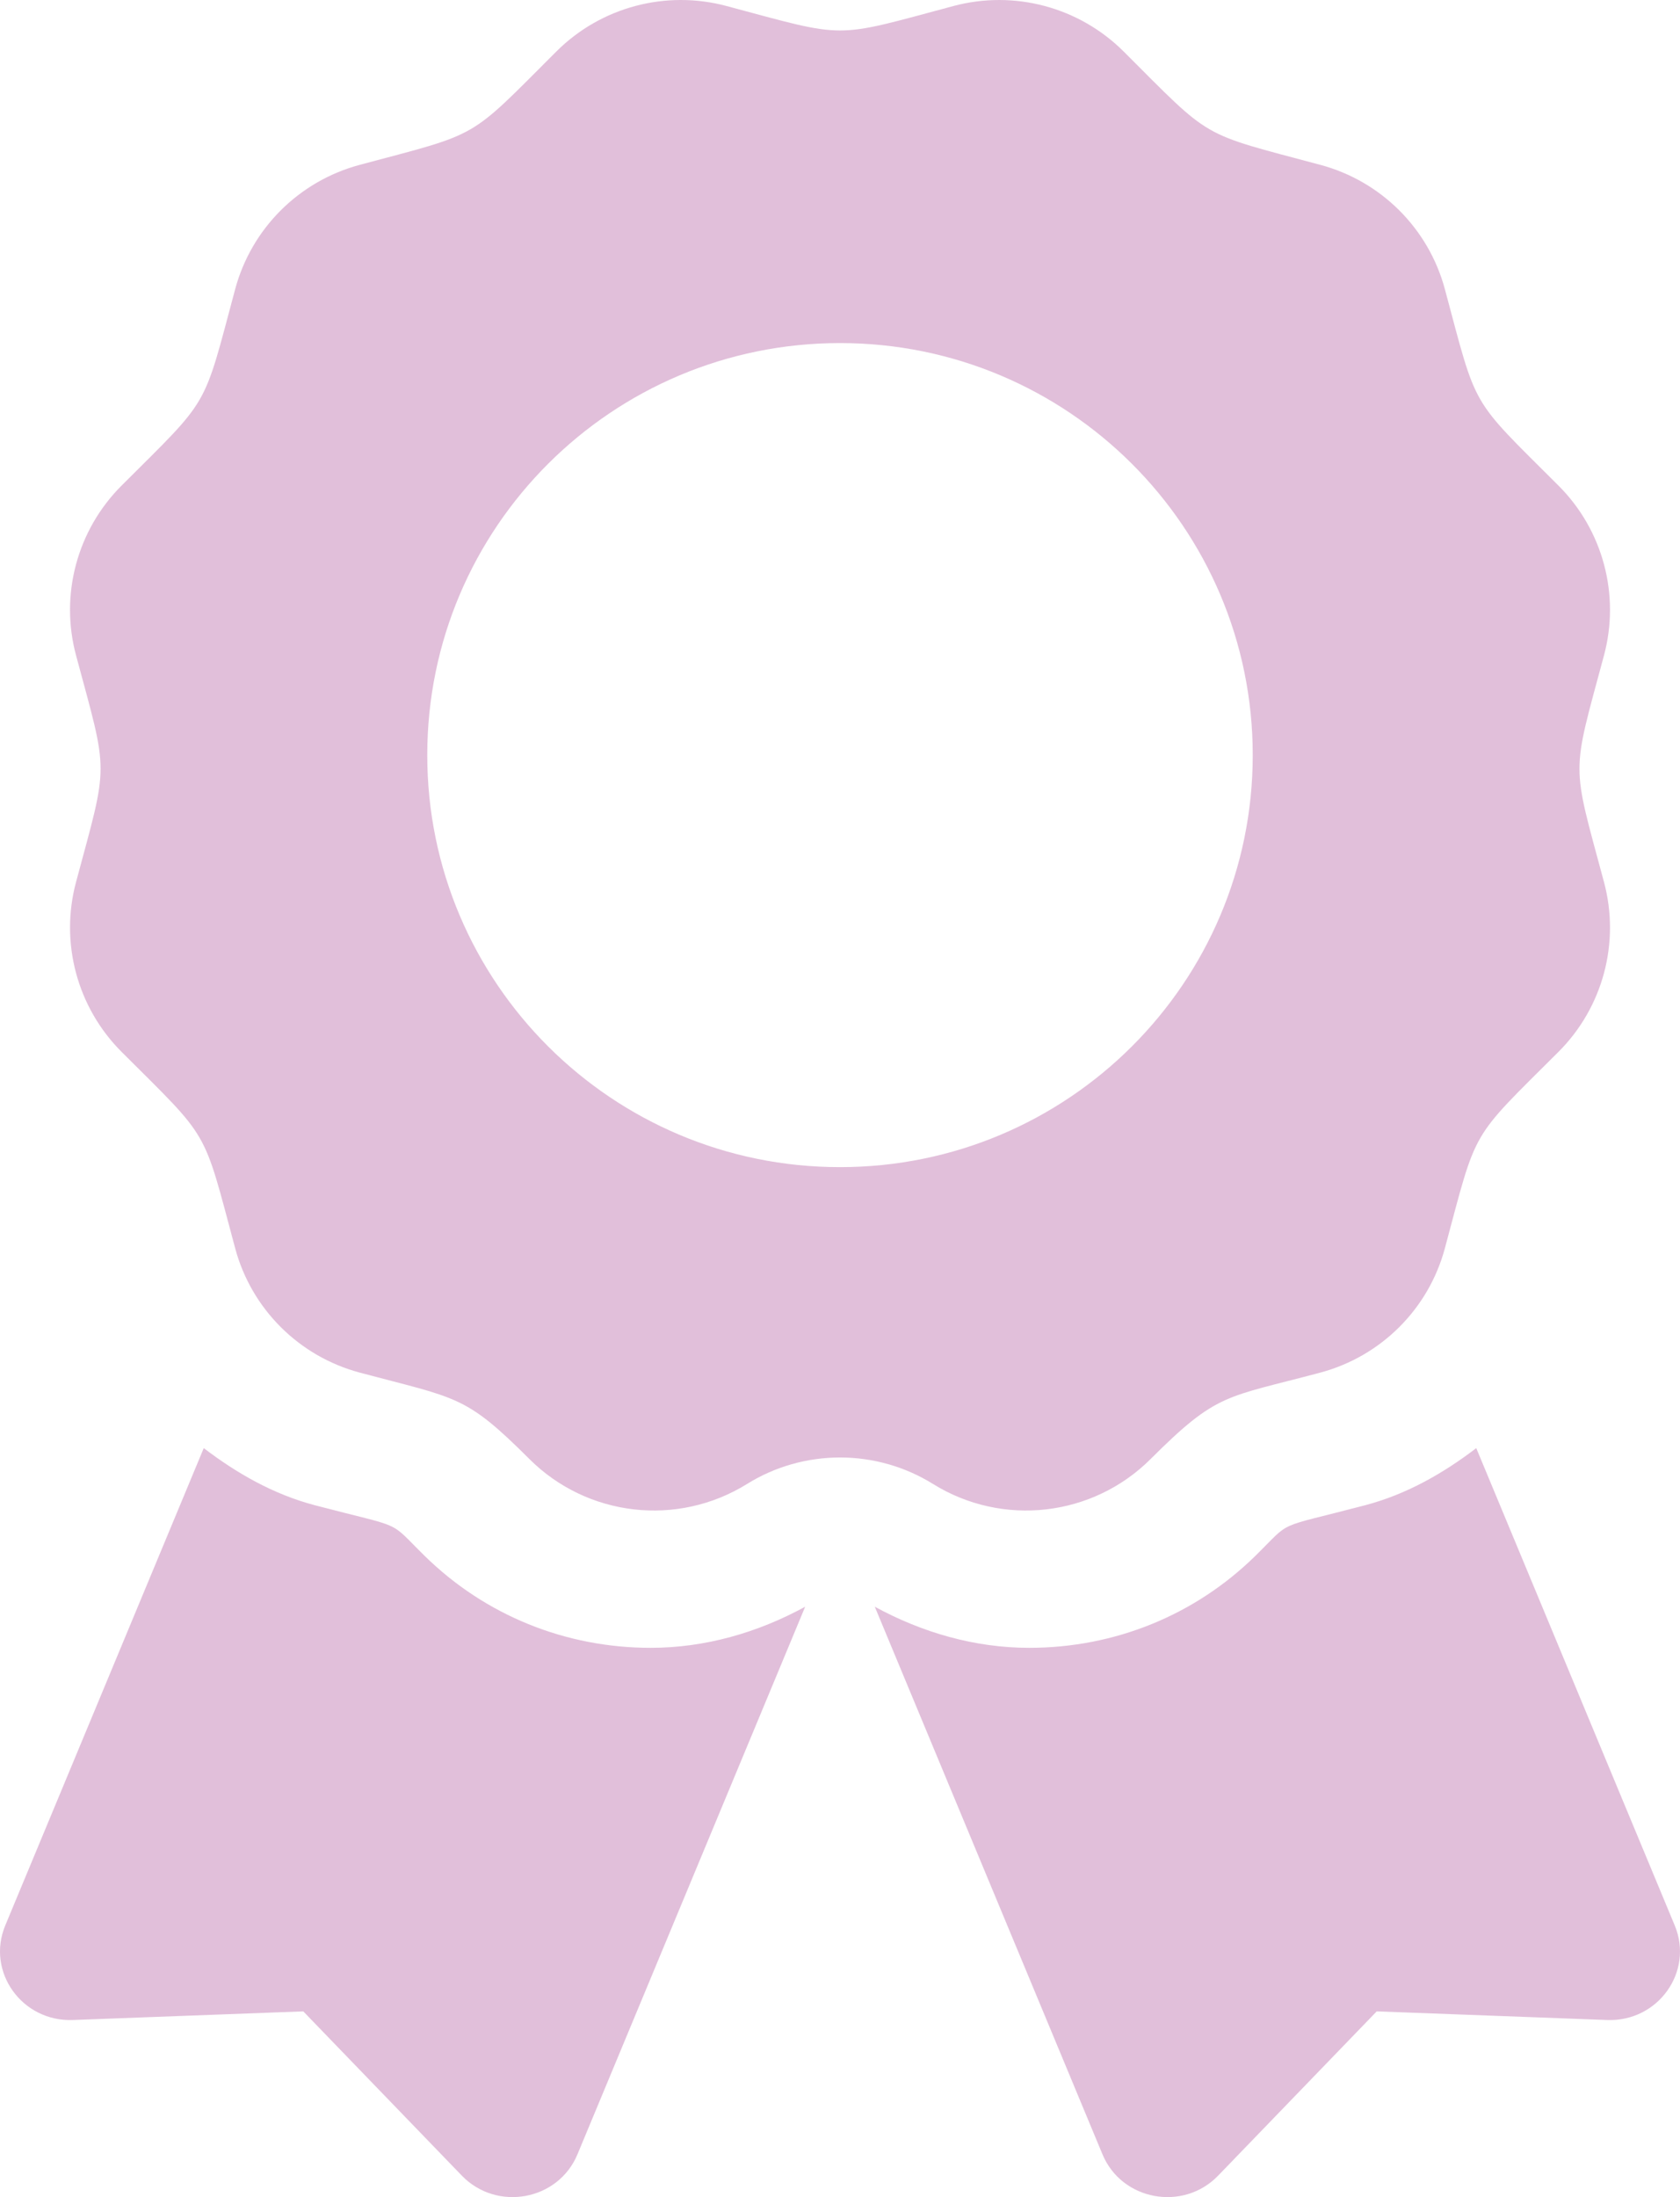 <svg width="179" height="234" viewBox="0 0 179 234" fill="none" xmlns="http://www.w3.org/2000/svg">
<path d="M45.273 165.734C41.222 161.762 43.333 162.882 33.563 160.318C29.13 159.153 25.233 156.913 21.709 154.23L0.56 205.07C-1.486 209.992 2.336 215.339 7.753 215.138L32.314 214.219L49.207 231.714C52.936 235.571 59.48 234.369 61.527 229.447L85.79 171.122C80.737 173.882 75.129 175.5 69.33 175.5C60.24 175.5 51.701 172.031 45.273 165.734V165.734ZM178.44 205.07L157.291 154.23C153.767 156.918 149.87 159.153 145.437 160.318C135.615 162.896 137.769 161.771 133.727 165.734C127.299 172.031 118.755 175.5 109.665 175.5C103.866 175.5 98.259 173.878 93.206 171.122L117.468 229.447C119.515 234.369 126.064 235.571 129.789 231.714L146.686 214.219L171.247 215.138C176.664 215.339 180.486 209.987 178.44 205.07V205.07ZM122.596 155.391C129.719 148.285 130.534 148.897 140.678 146.187C147.152 144.455 152.215 139.405 153.949 132.942C157.435 119.963 156.531 121.53 166.045 112.034C170.786 107.303 172.636 100.407 170.902 93.945C167.42 80.974 167.415 82.784 170.902 69.8C172.636 63.338 170.786 56.441 166.045 51.711C156.531 42.214 157.435 43.777 153.949 30.802C152.215 24.34 147.152 19.29 140.678 17.558C127.682 14.08 129.248 14.989 119.725 5.488C114.984 0.758 108.071 -1.093 101.596 0.639C88.605 4.112 90.418 4.117 77.404 0.639C70.929 -1.093 64.016 0.753 59.275 5.488C49.761 14.985 51.328 14.08 38.327 17.558C31.852 19.29 26.79 24.34 25.056 30.802C21.574 43.777 22.474 42.214 12.96 51.711C8.219 56.441 6.364 63.338 8.102 69.8C11.585 82.761 11.589 80.951 8.102 93.94C6.368 100.402 8.219 107.299 12.96 112.034C22.474 121.53 21.569 119.963 25.056 132.942C26.79 139.405 31.852 144.455 38.327 146.187C48.759 148.975 49.538 148.536 56.404 155.391C62.571 161.547 72.178 162.649 79.59 158.051C82.554 156.206 85.992 155.227 89.502 155.227C93.013 155.227 96.451 156.206 99.415 158.051C106.822 162.649 116.429 161.547 122.596 155.391ZM45.524 80.421C45.524 56.185 65.214 36.538 89.5 36.538C113.786 36.538 133.476 56.185 133.476 80.421C133.476 104.657 113.786 124.305 89.5 124.305C65.214 124.305 45.524 104.657 45.524 80.421V80.421Z" fill="#C481B6" fill-opacity="0.5"/>
</svg>
